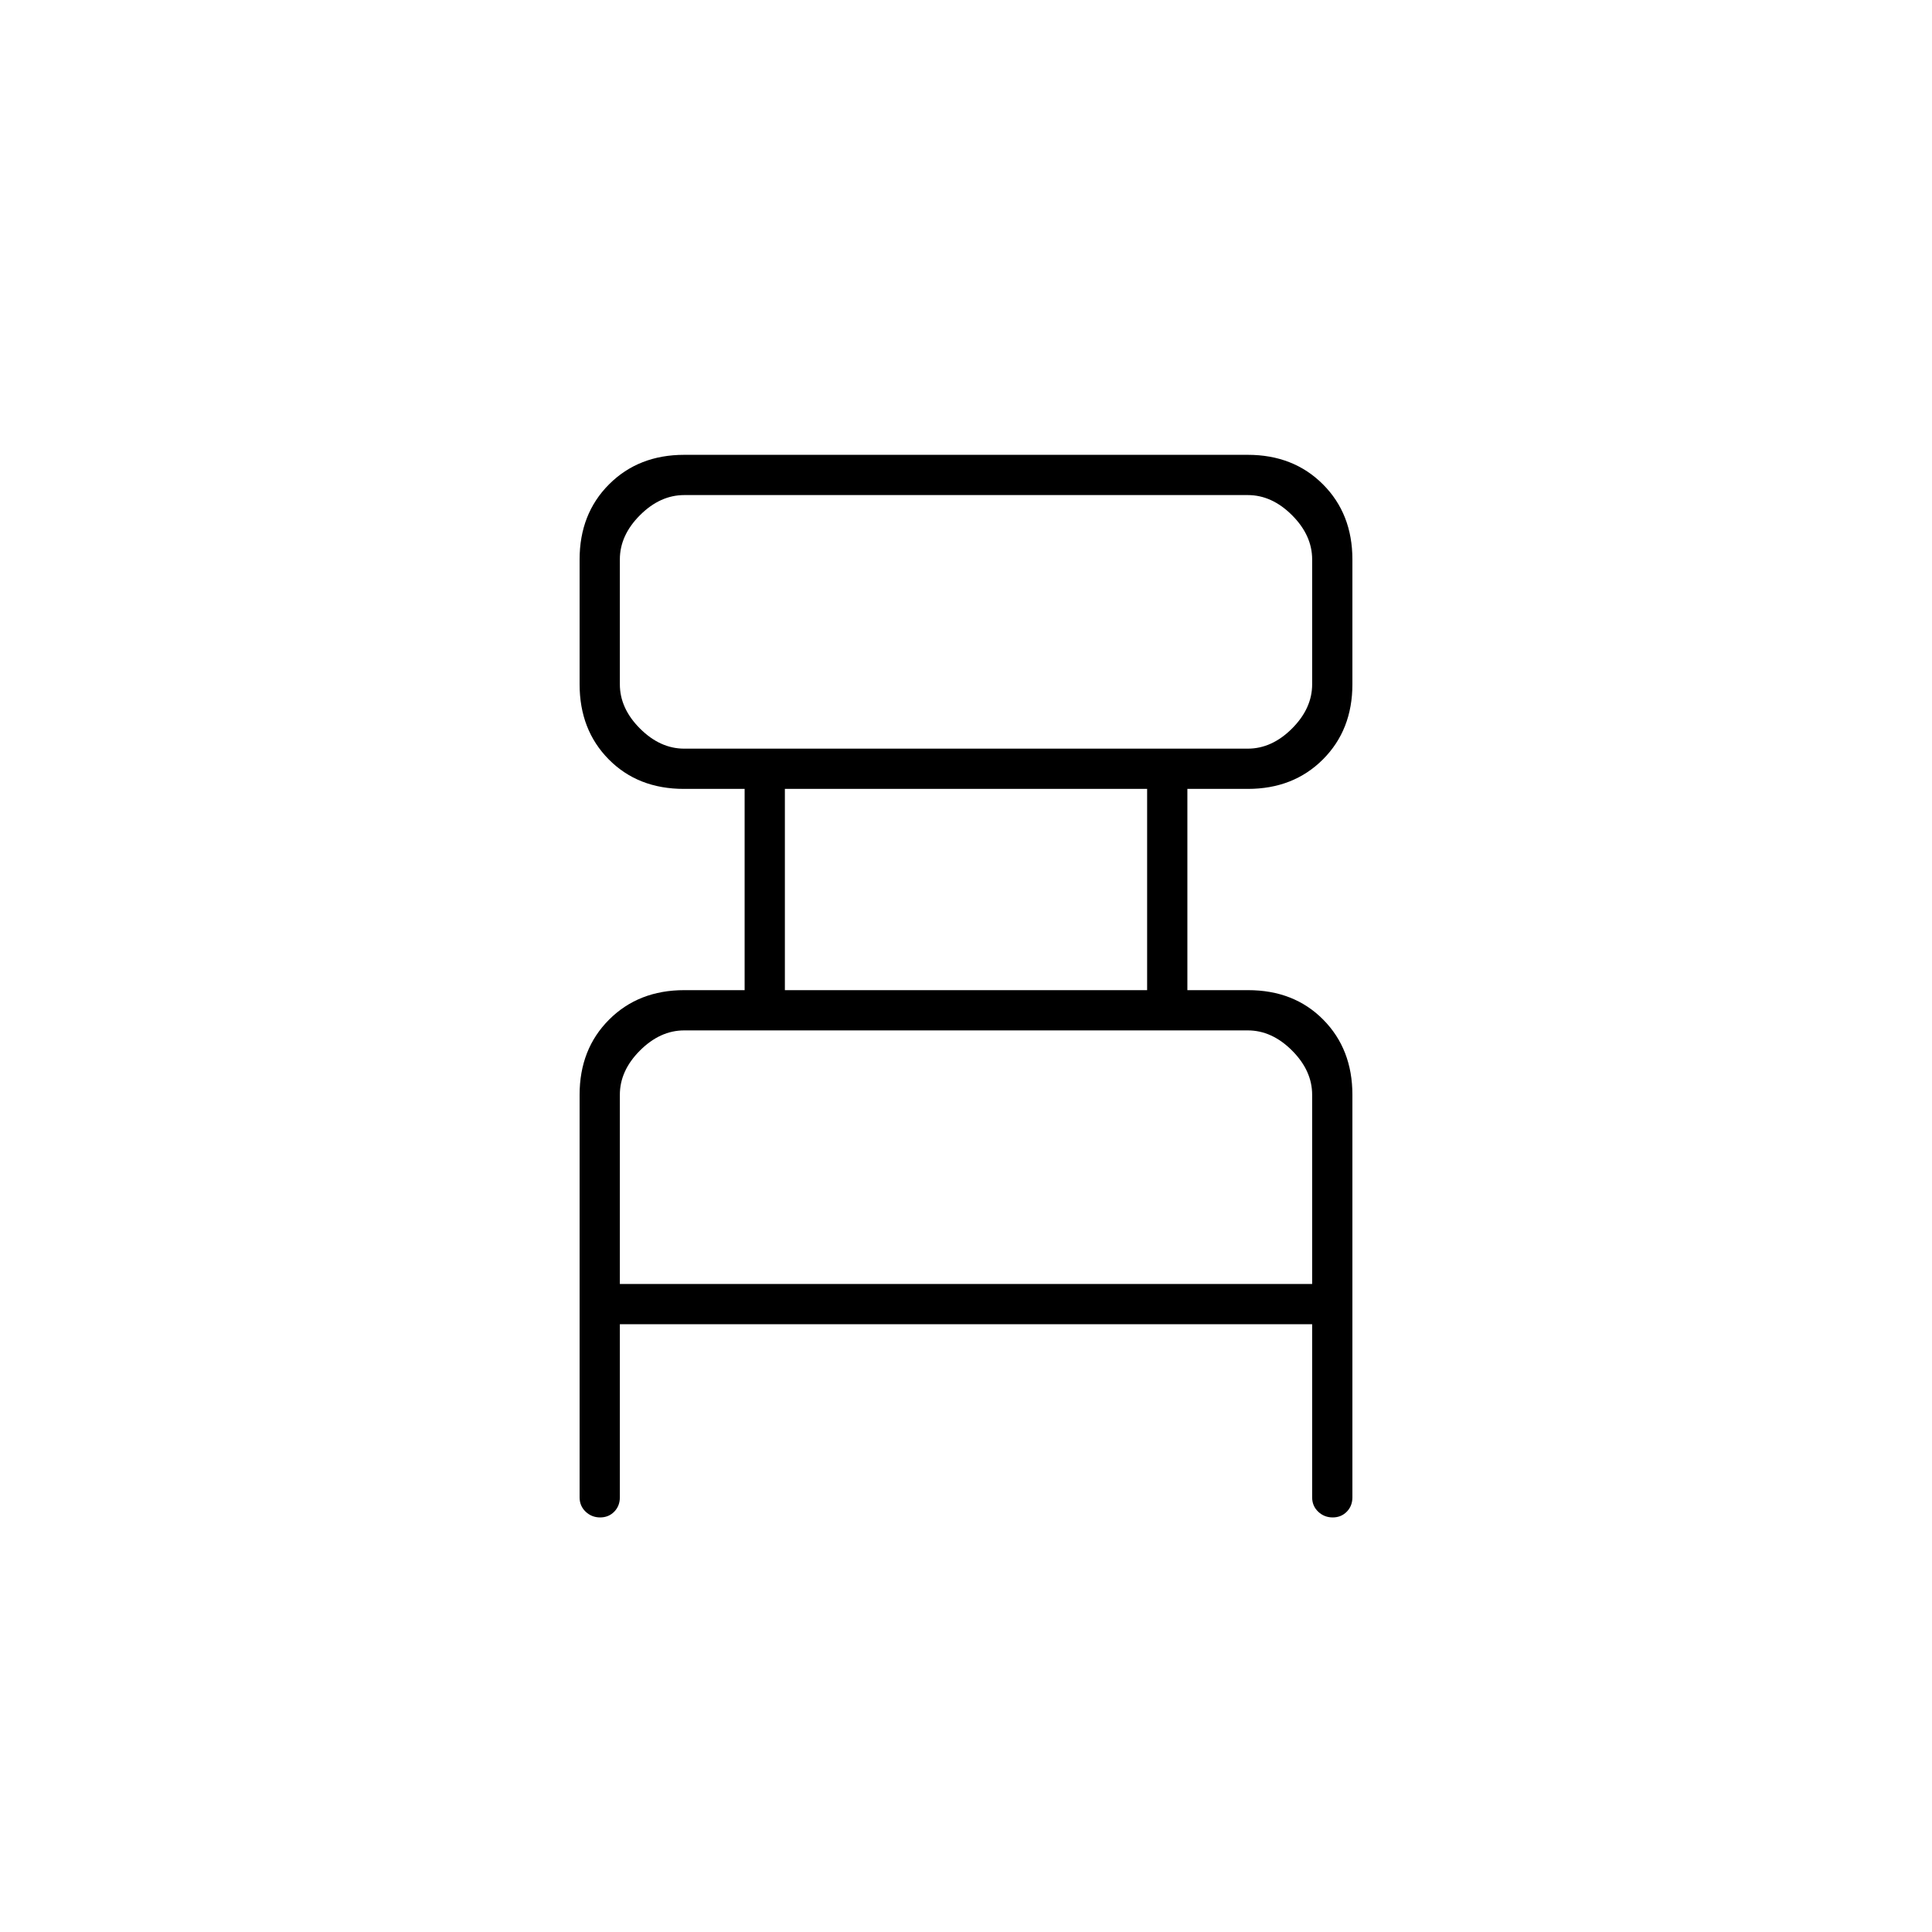 <svg xmlns="http://www.w3.org/2000/svg" height="20" viewBox="0 -960 960 960" width="20"><path d="M288-216v-200q0-22.7 14.65-37.35Q317.3-468 340-468h30v-100h-30.16q-22.84 0-37.34-14.65Q288-597.3 288-620v-62q0-22.7 14.65-37.35Q317.3-734 340-734h280q22.7 0 37.35 14.65Q672-704.7 672-682v62q0 22.7-14.65 37.35Q642.7-568 620-568h-30v100h30.16q22.84 0 37.34 14.65Q672-438.7 672-416v200q0 4.3-2.79 7.15-2.79 2.85-7 2.85t-7.21-2.85q-3-2.85-3-7.15v-86H308v86q0 4.3-2.79 7.15-2.79 2.85-7 2.85t-7.21-2.85q-3-2.85-3-7.15Zm52-372h280q12 0 22-10t10-22v-62q0-12-10-22t-22-10H340q-12 0-22 10t-10 22v62q0 12 10 22t22 10Zm50 120h180v-100H390v100Zm-82 146h344v-94q0-12-10-22t-22-10H340q-12 0-22 10t-10 22v94Zm0-266v-126 126Zm0 266v-126 126Z"/></svg>
